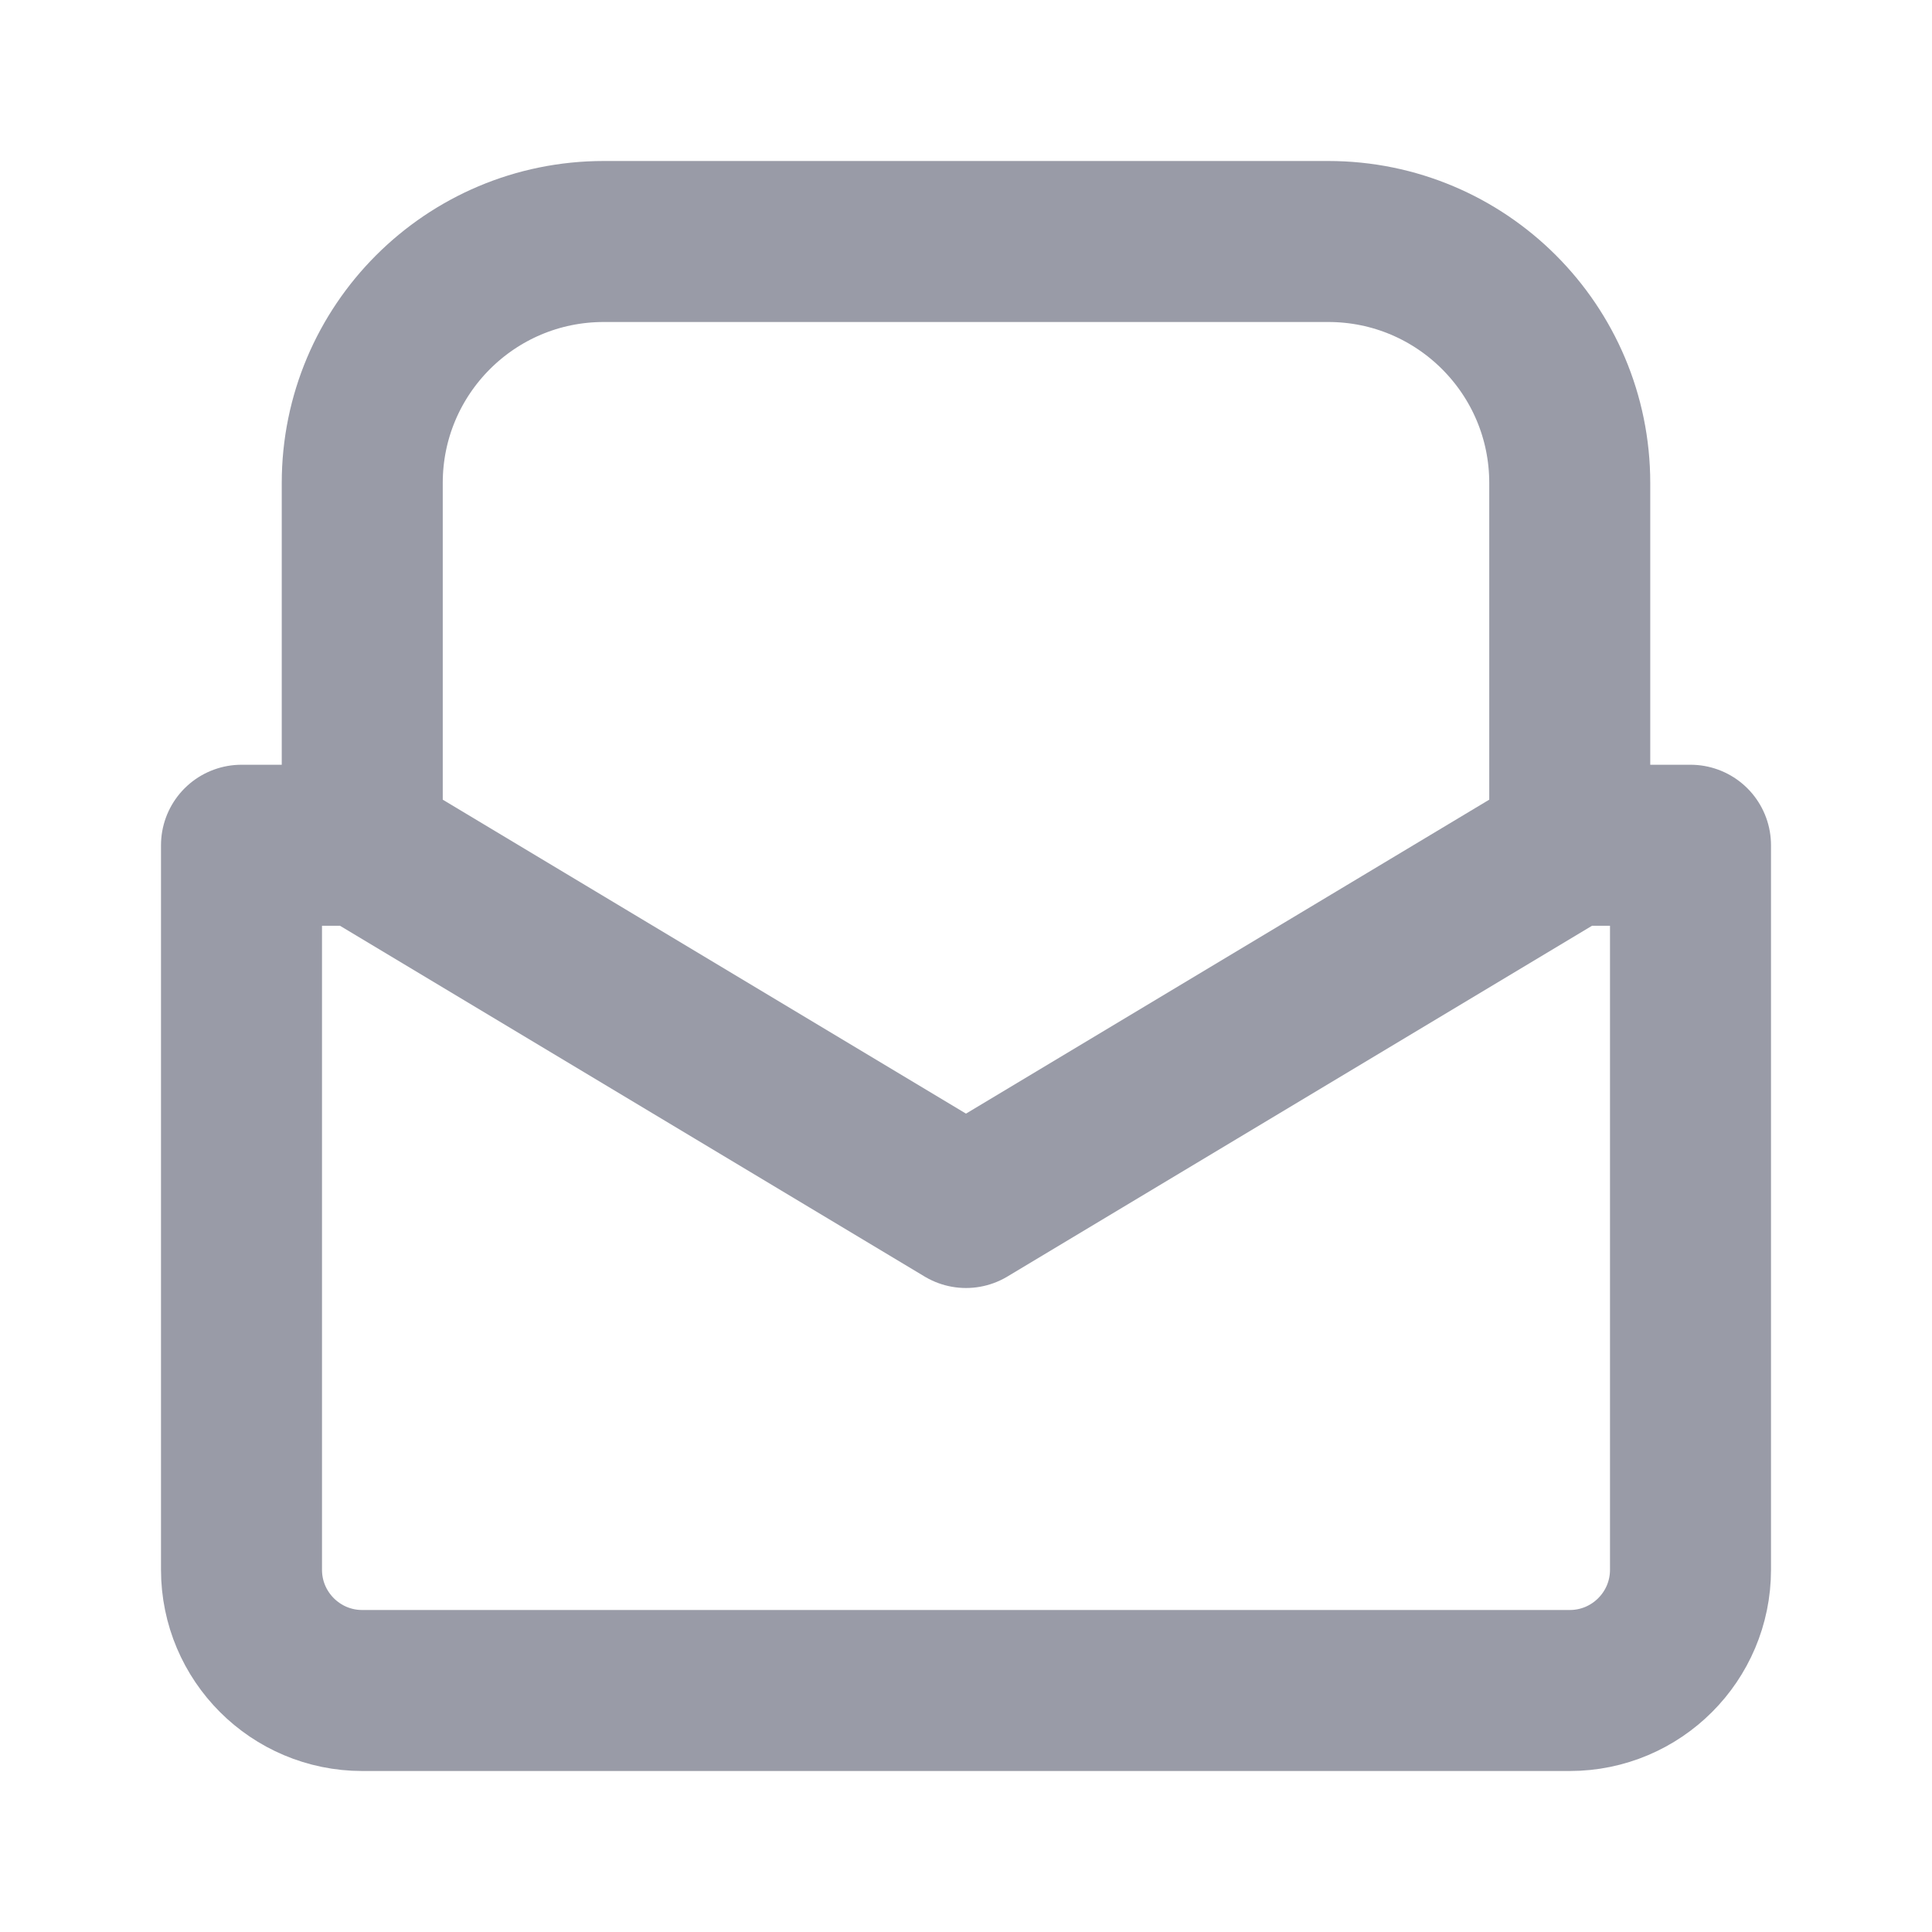 <svg width="24" height="24" viewBox="0 0 24 24" fill="none" xmlns="http://www.w3.org/2000/svg">
<path d="M4.5 10.5H3V19.5C3 20.328 3.672 21 4.5 21H19.5C20.328 21 21 20.328 21 19.5V10.5H19.5M4.5 10.5L12 15L19.5 10.5M4.5 10.5V6C4.5 4.343 5.843 3 7.5 3H16.5C18.157 3 19.5 4.343 19.5 6V10.5" stroke="#999BA7" stroke-width="2" stroke-linecap="round" stroke-linejoin="round"/>
</svg>
